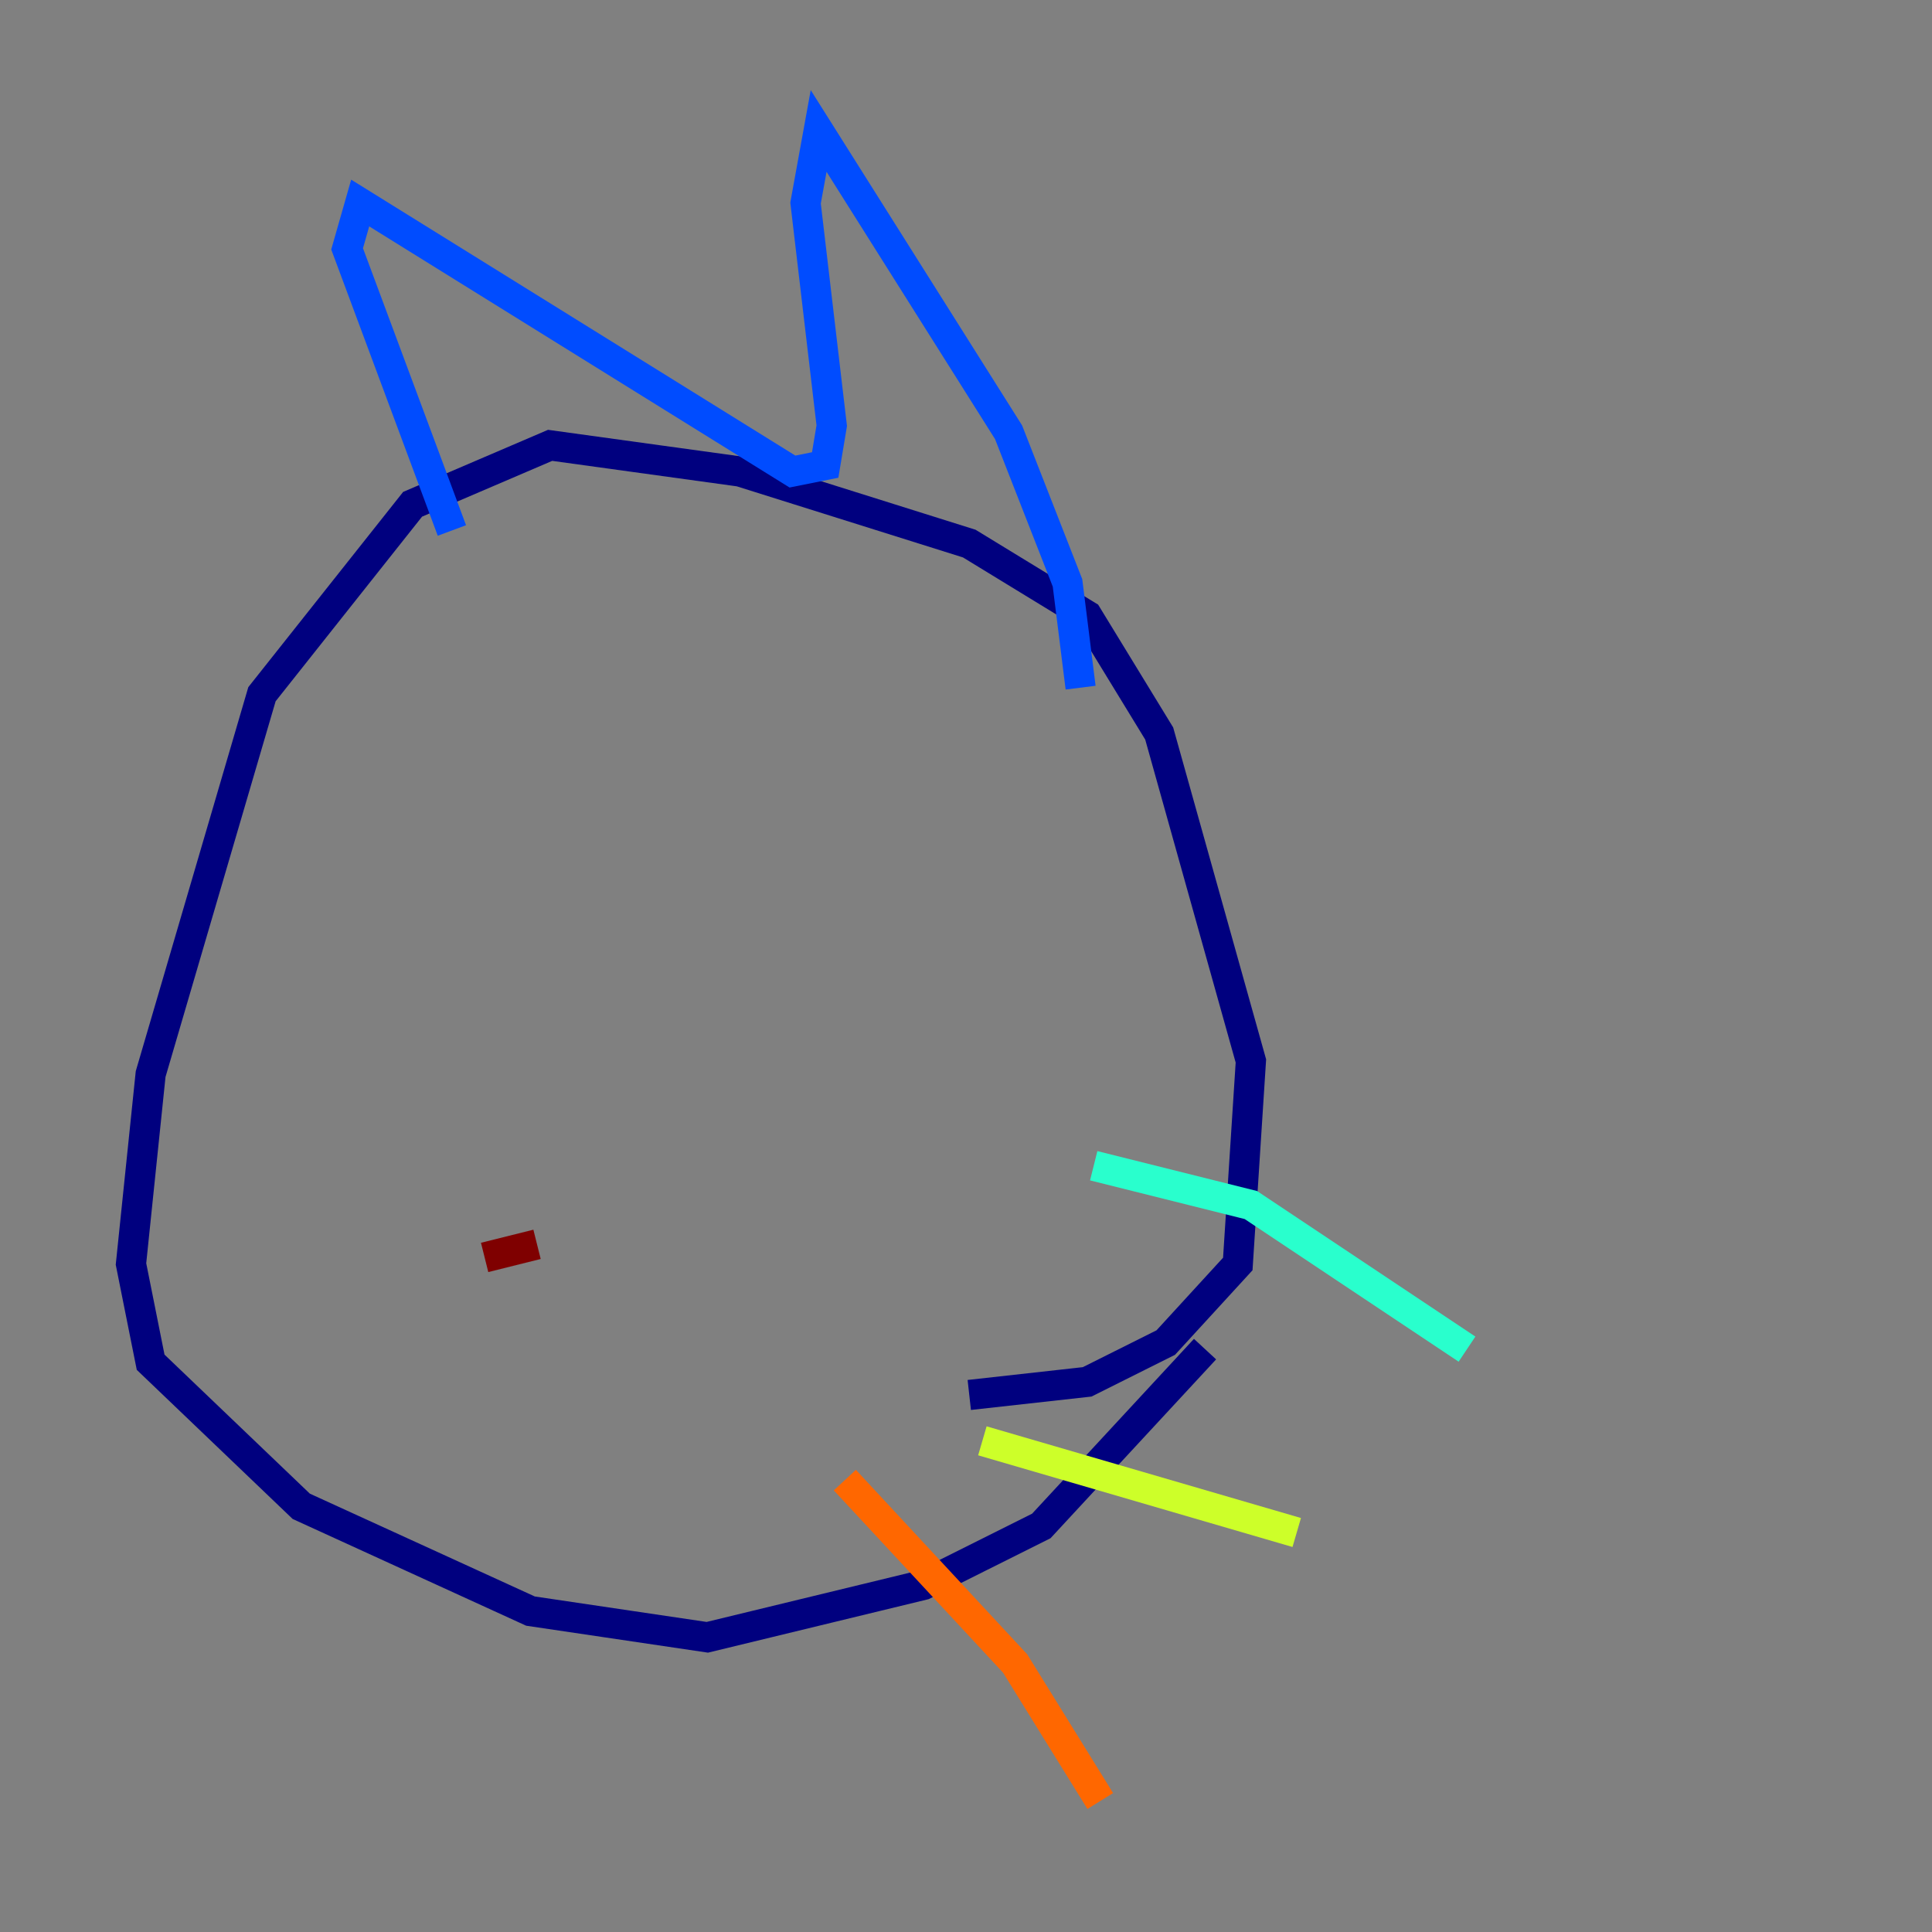 <?xml version="1.0" encoding="utf-8" ?>
<svg baseProfile="tiny" height="128" version="1.2" viewBox="0,0,128,128" width="128" xmlns="http://www.w3.org/2000/svg" xmlns:ev="http://www.w3.org/2001/xml-events" xmlns:xlink="http://www.w3.org/1999/xlink"><rect x="0" y="0" width="128" height="128" fill="#808080" stroke="none"/><defs /><polyline fill="none" points="79.837,89.383 68.99,101.098 61.18,105.003 46.861,108.475 35.146,106.739 19.959,99.797 9.98,90.251 8.678,83.742 9.98,71.159 17.356,45.993 27.336,33.41 36.447,29.505 49.031,31.241 64.217,36.014 72.027,40.786 76.8,48.597 82.875,70.291 82.007,83.742 77.234,88.949 72.027,91.552 64.217,92.42" stroke="#00007f" stroke-width="2" /><polyline fill="none" points="71.593,45.559 70.725,38.617 66.82,28.637 54.237,8.678 53.37,13.451 55.105,28.203 54.671,30.807 52.502,31.241 23.864,13.451 22.997,16.488 29.939,35.146" stroke="#004cff" stroke-width="2" /><polyline fill="none" points="72.461,77.234 82.875,79.837 97.193,89.383" stroke="#29ffcd" stroke-width="2" /><polyline fill="none" points="65.085,95.458 85.912,101.532" stroke="#cdff29" stroke-width="2" /><polyline fill="none" points="55.973,98.061 67.254,110.21 72.895,119.322" stroke="#ff6700" stroke-width="2" /><polyline fill="none" points="35.58,82.441 32.108,83.308" stroke="#7f0000" stroke-width="2" /></svg>